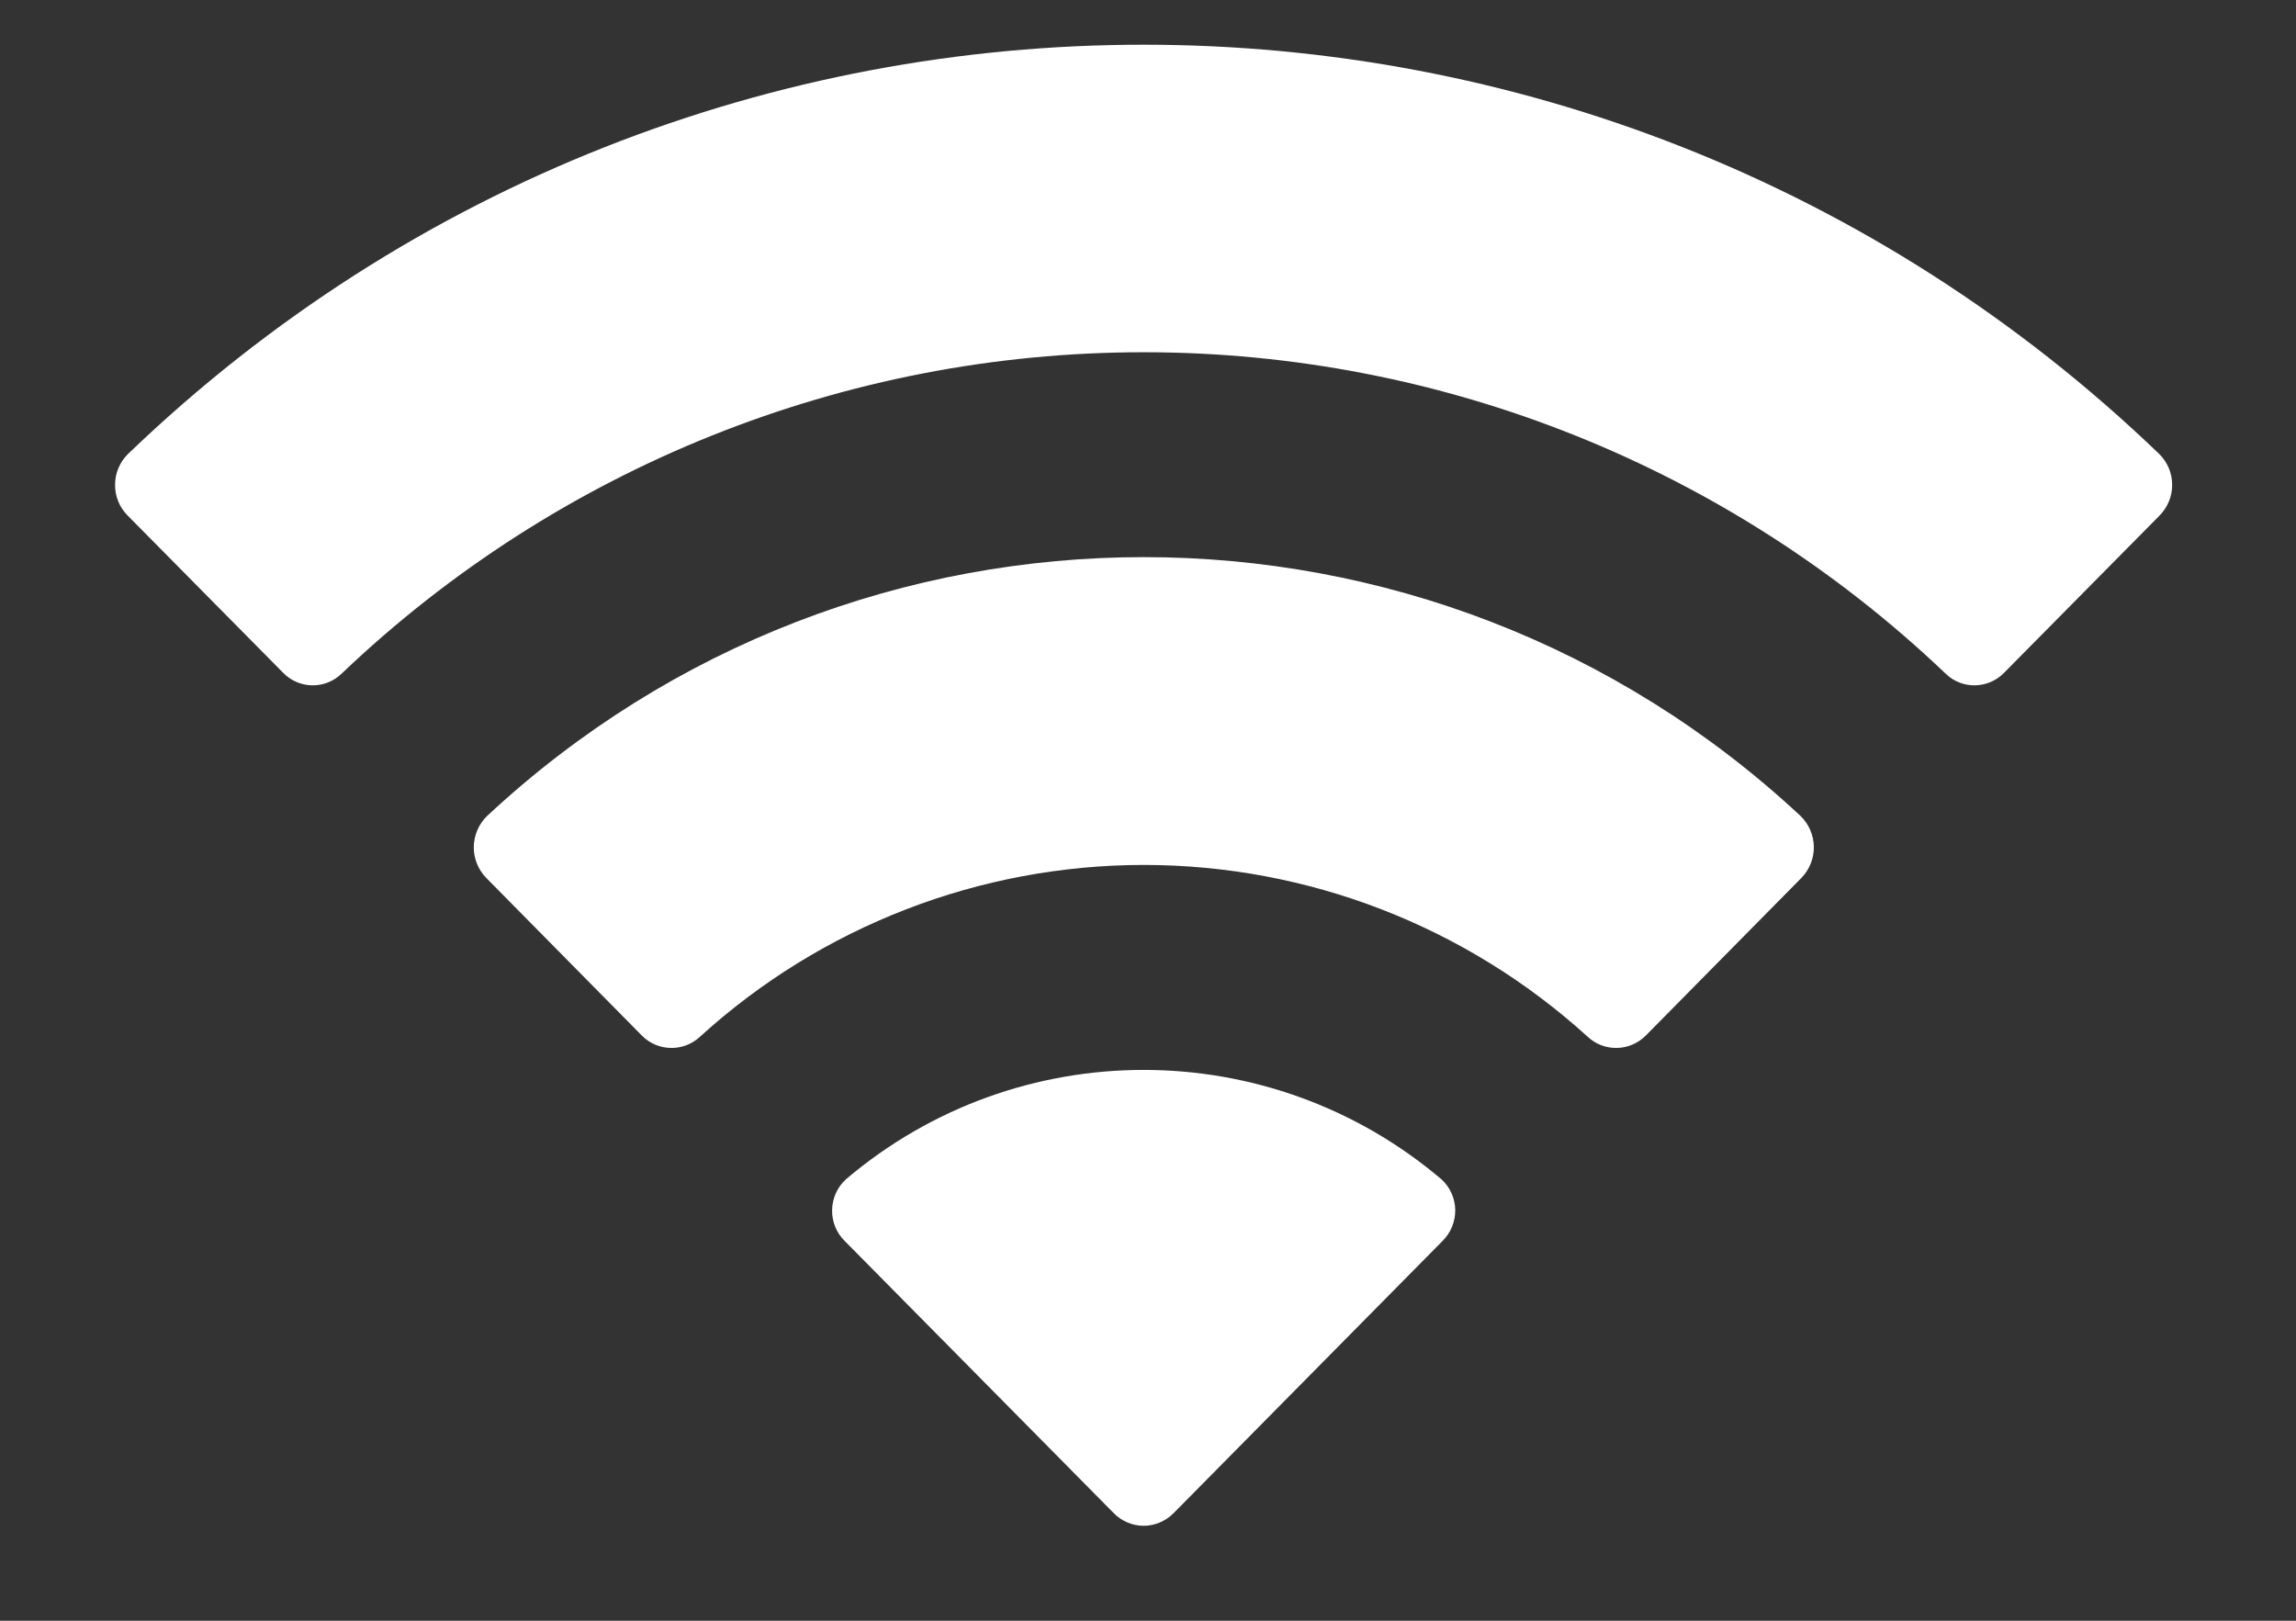<svg width="17" height="12" viewBox="0 0 17 12" fill="none" xmlns="http://www.w3.org/2000/svg">
<rect x="0" y="0" width="17" height="12" fill="#333333" stroke="none"/>
<path fill-rule="evenodd" clip-rule="evenodd" d="M8.468 2.608C10.678 2.608 12.803 3.46 14.405 4.987C14.525 5.105 14.718 5.103 14.837 4.983L15.99 3.817C16.05 3.756 16.084 3.674 16.083 3.588C16.083 3.503 16.048 3.421 15.987 3.361C11.784 -0.679 5.151 -0.679 0.948 3.361C0.887 3.421 0.852 3.503 0.852 3.588C0.851 3.674 0.884 3.756 0.945 3.817L2.098 4.983C2.217 5.103 2.409 5.105 2.53 4.987C4.132 3.46 6.258 2.608 8.468 2.608ZM8.468 6.404C9.682 6.404 10.853 6.857 11.753 7.674C11.875 7.79 12.066 7.787 12.185 7.668L13.337 6.501C13.397 6.44 13.431 6.357 13.43 6.271C13.429 6.185 13.394 6.102 13.332 6.042C10.591 3.486 6.347 3.486 3.606 6.042C3.544 6.102 3.509 6.185 3.508 6.271C3.507 6.357 3.541 6.44 3.601 6.501L4.753 7.668C4.871 7.787 5.063 7.79 5.185 7.674C6.084 6.857 7.254 6.405 8.468 6.404ZM10.681 9.188C10.742 9.128 10.776 9.044 10.775 8.958C10.773 8.871 10.736 8.789 10.672 8.731C9.399 7.652 7.536 7.652 6.264 8.731C6.2 8.789 6.163 8.871 6.161 8.958C6.159 9.044 6.193 9.128 6.254 9.188L8.247 11.204C8.305 11.263 8.385 11.297 8.468 11.297C8.551 11.297 8.63 11.263 8.689 11.204L10.681 9.188Z" fill="white"/>
</svg>
